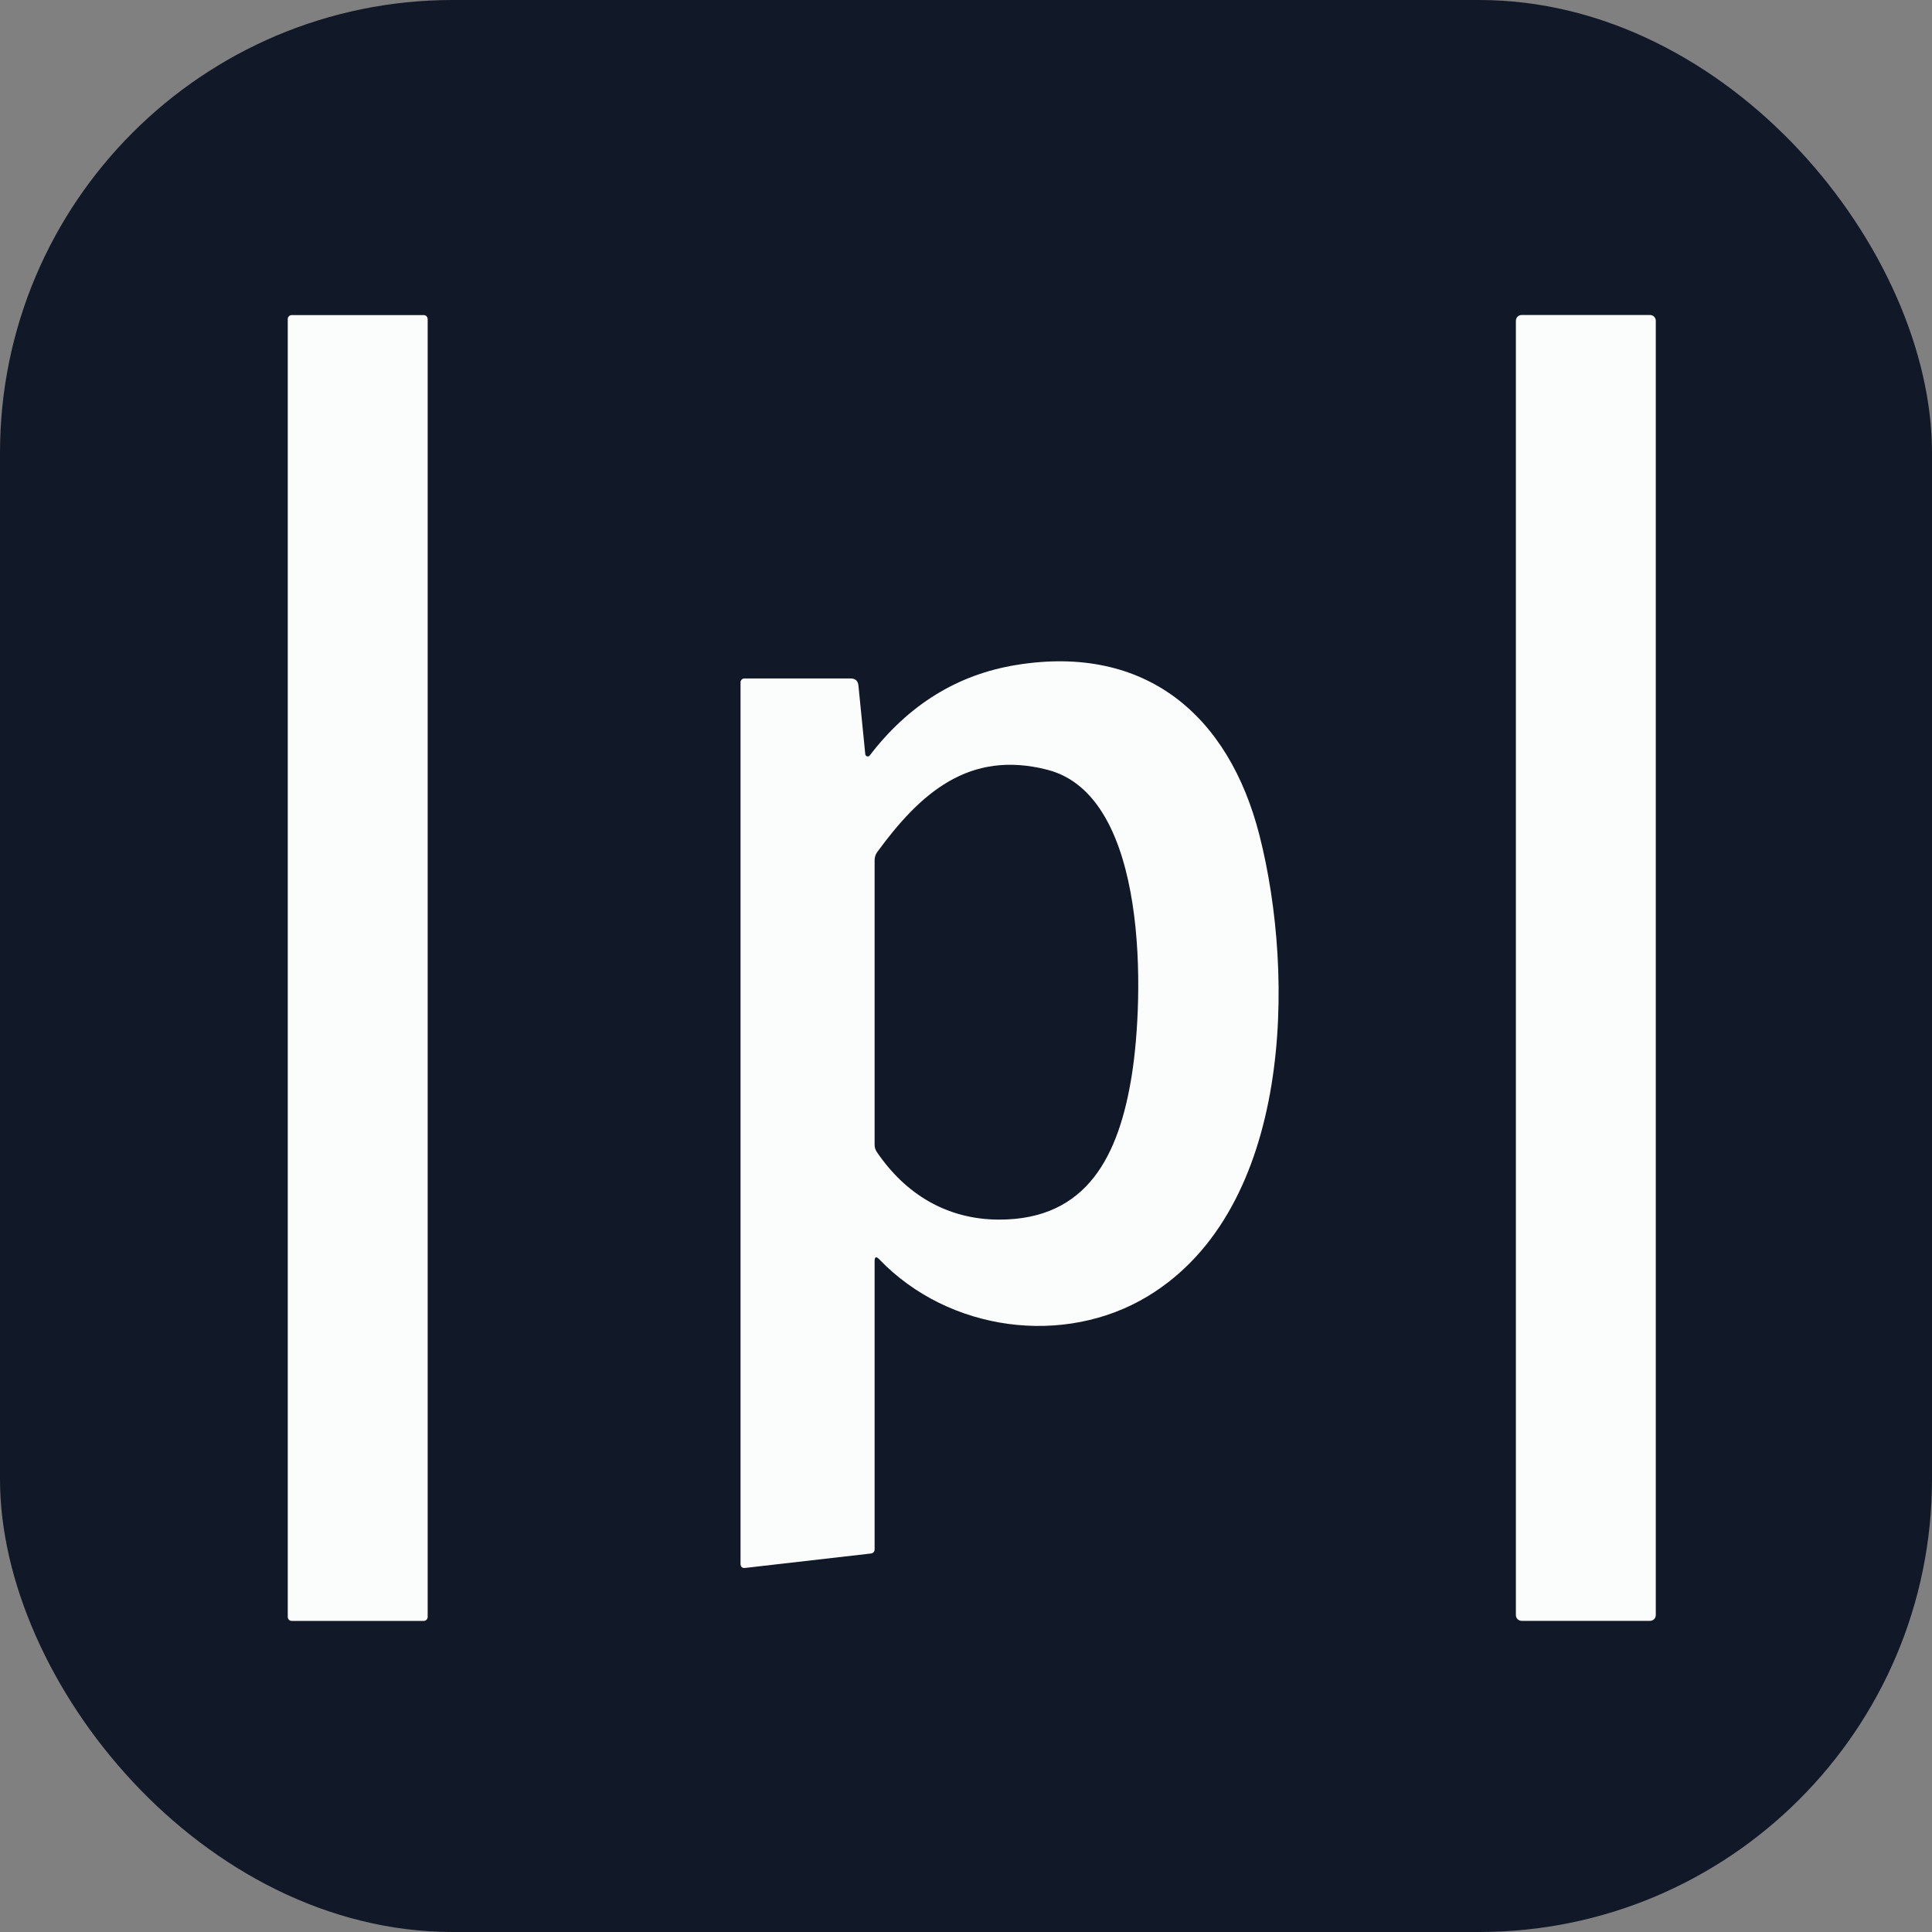 <svg width="512" height="512" viewBox="0 0 512 512" fill="none" xmlns="http://www.w3.org/2000/svg">
<rect x="0" y="0" width="512" height="512" fill="#808080" stroke="none"/>
<rect width="512" height="512" rx="120" fill="#111827"/>
<path d="M112.286 83.498H77.309C76.729 83.498 76.258 83.968 76.258 84.548V428.512C76.258 429.092 76.729 429.562 77.309 429.562H112.286C112.866 429.562 113.337 429.092 113.337 428.512V84.548C113.337 83.968 112.866 83.498 112.286 83.498Z" fill="#FBFCFC"/>
<path d="M437.278 83.477H403.248C402.406 83.477 401.724 84.159 401.724 85.001V428.017C401.724 428.859 402.406 429.542 403.248 429.542H437.278C438.119 429.542 438.802 428.859 438.802 428.017V85.001C438.802 84.159 438.119 83.477 437.278 83.477Z" fill="#FBFCFC"/>
<path d="M229.309 199.882C229.324 200.012 229.378 200.135 229.462 200.234C229.547 200.334 229.66 200.405 229.786 200.441C229.912 200.476 230.045 200.473 230.169 200.432C230.293 200.392 230.403 200.315 230.483 200.212C240.81 186.74 253.774 178.741 269.374 176.214C303.569 170.673 325.651 189.521 333.767 221.347C343.263 258.569 342.563 320.305 304.166 343.52C282.063 356.889 251.494 352.954 233.038 333.756C232.2 332.877 231.781 333.042 231.781 334.25V410.529C231.781 411.229 231.431 411.62 230.73 411.703L197.525 415.514C196.673 415.623 196.248 415.246 196.248 414.381V180.828C196.248 180.555 196.356 180.293 196.549 180.1C196.742 179.907 197.004 179.798 197.278 179.798H225.416C226.679 179.798 227.373 180.43 227.496 181.693L229.309 199.882ZM299.943 284.895C303.136 264.852 304.702 210.985 277.593 204.002C256.706 198.626 243.811 210.326 232.523 225.734C232.028 226.407 231.781 227.162 231.781 228V303.393C231.781 304.079 231.973 304.704 232.358 305.267C239.959 316.494 251 323.209 264.822 323.209C288.222 323.209 296.565 306.112 299.943 284.895Z" fill="#FBFCFC"/>
</svg>
